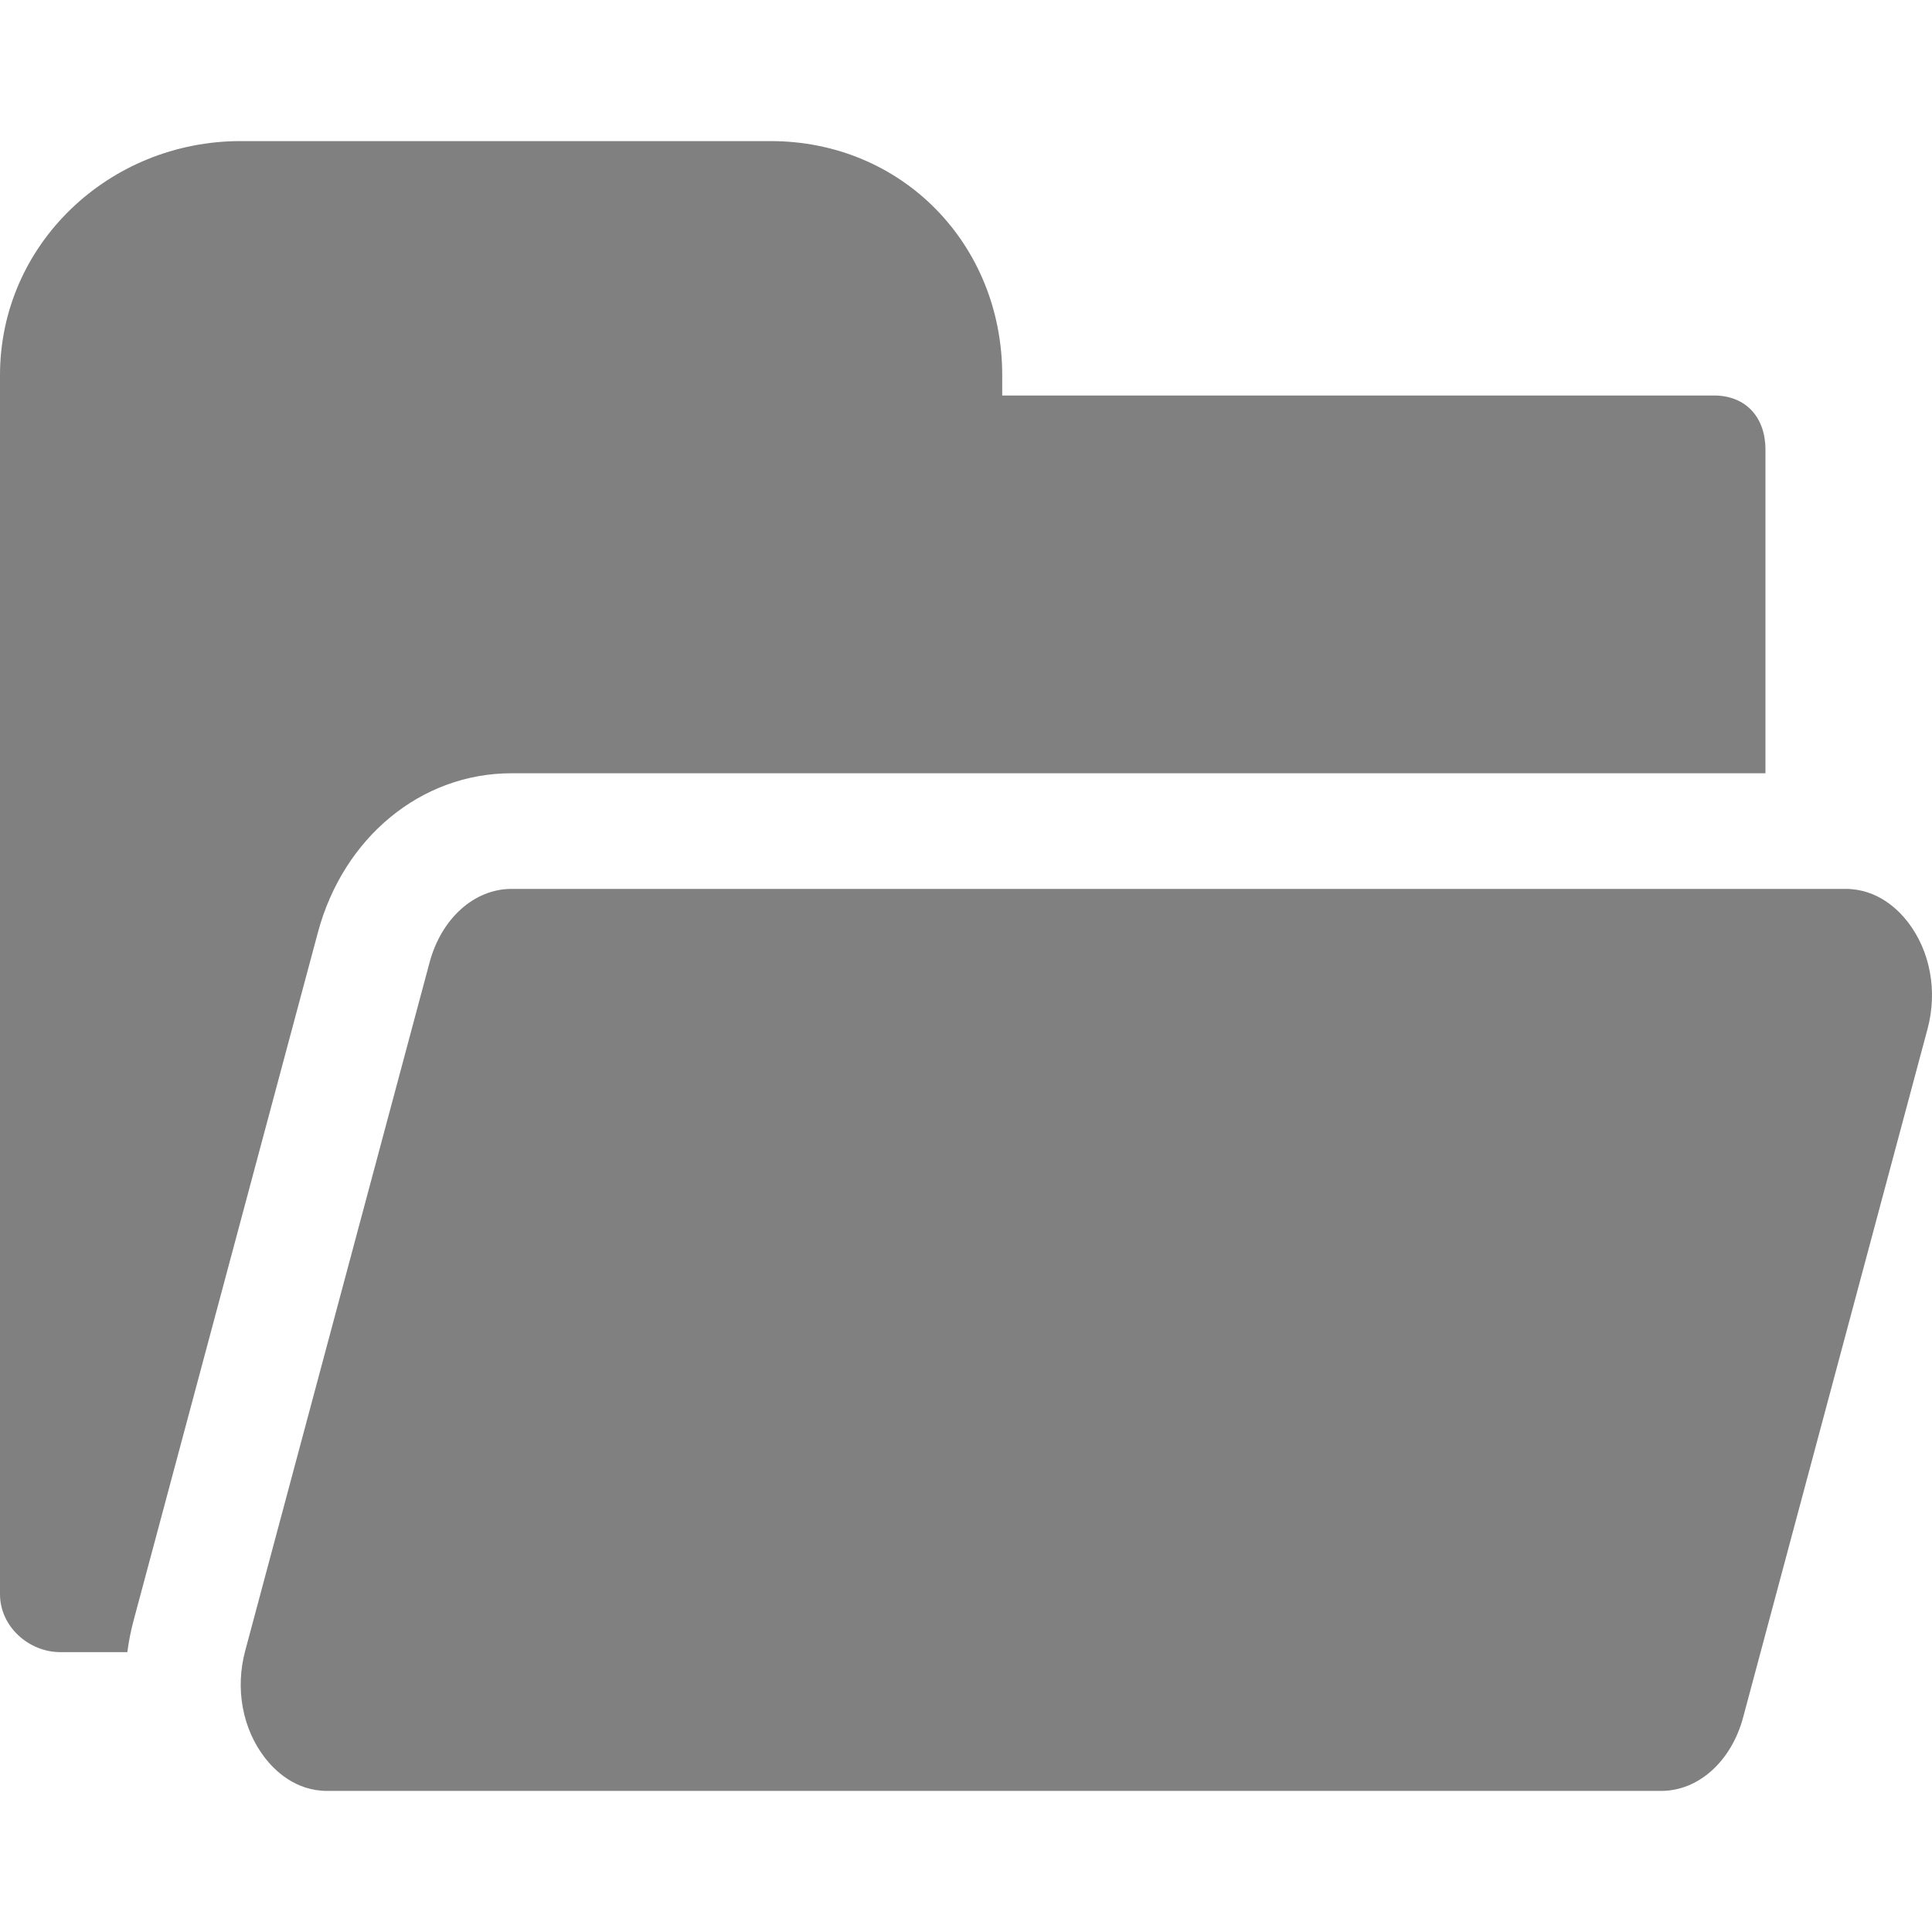 <?xml version="1.0" encoding="iso-8859-1"?>
<!-- Generator: Adobe Illustrator 17.1.0, SVG Export Plug-In . SVG Version: 6.00 Build 0)  -->
<!DOCTYPE svg PUBLIC "-//W3C//DTD SVG 1.1//EN" "http://www.w3.org/Graphics/SVG/1.1/DTD/svg11.dtd">
<svg fill="gray" version="1.1" id="Capa_1" xmlns="http://www.w3.org/2000/svg" xmlns:xlink="http://www.w3.org/1999/xlink" x="0px" y="0px"
	 viewBox="0 0 250.604 250.604" style="enable-background:new 0 0 250.604 250.604;" xml:space="preserve">
<path d="M66.34,115.302h173.065c4.148,0,6.846,2.708,8.084,4.322c2.898,3.776,3.847,8.949,2.537,13.839l-23.92,89.297
	c-1.528,5.707-5.796,9.542-10.619,9.542H42.422c-4.148,0-6.846-2.708-8.084-4.322c-2.898-3.776-3.847-8.949-2.537-13.839
	l23.919-89.297C57.249,119.137,61.517,115.302,66.34,115.302z M17.312,210.26l23.919-89.297
	c3.31-12.358,13.399-20.661,25.108-20.661H229v-42c0-4.143-2.524-7-6.667-7H130v-2.633c0-17.021-13.014-30.367-30.033-30.367H31.2
	C14.18,18.302,0,31.649,0,48.669v9.633v33v115.5c0,4.143,3.69,7.5,7.833,7.5h8.684C16.697,212.947,16.954,211.597,17.312,210.26z"/>
<g>
</g>
<g>
</g>
<g>
</g>
<g>
</g>
<g>
</g>
<g>
</g>
<g>
</g>
<g>
</g>
<g>
</g>
<g>
</g>
<g>
</g>
<g>
</g>
<g>
</g>
<g>
</g>
<g>
</g>
</svg>

